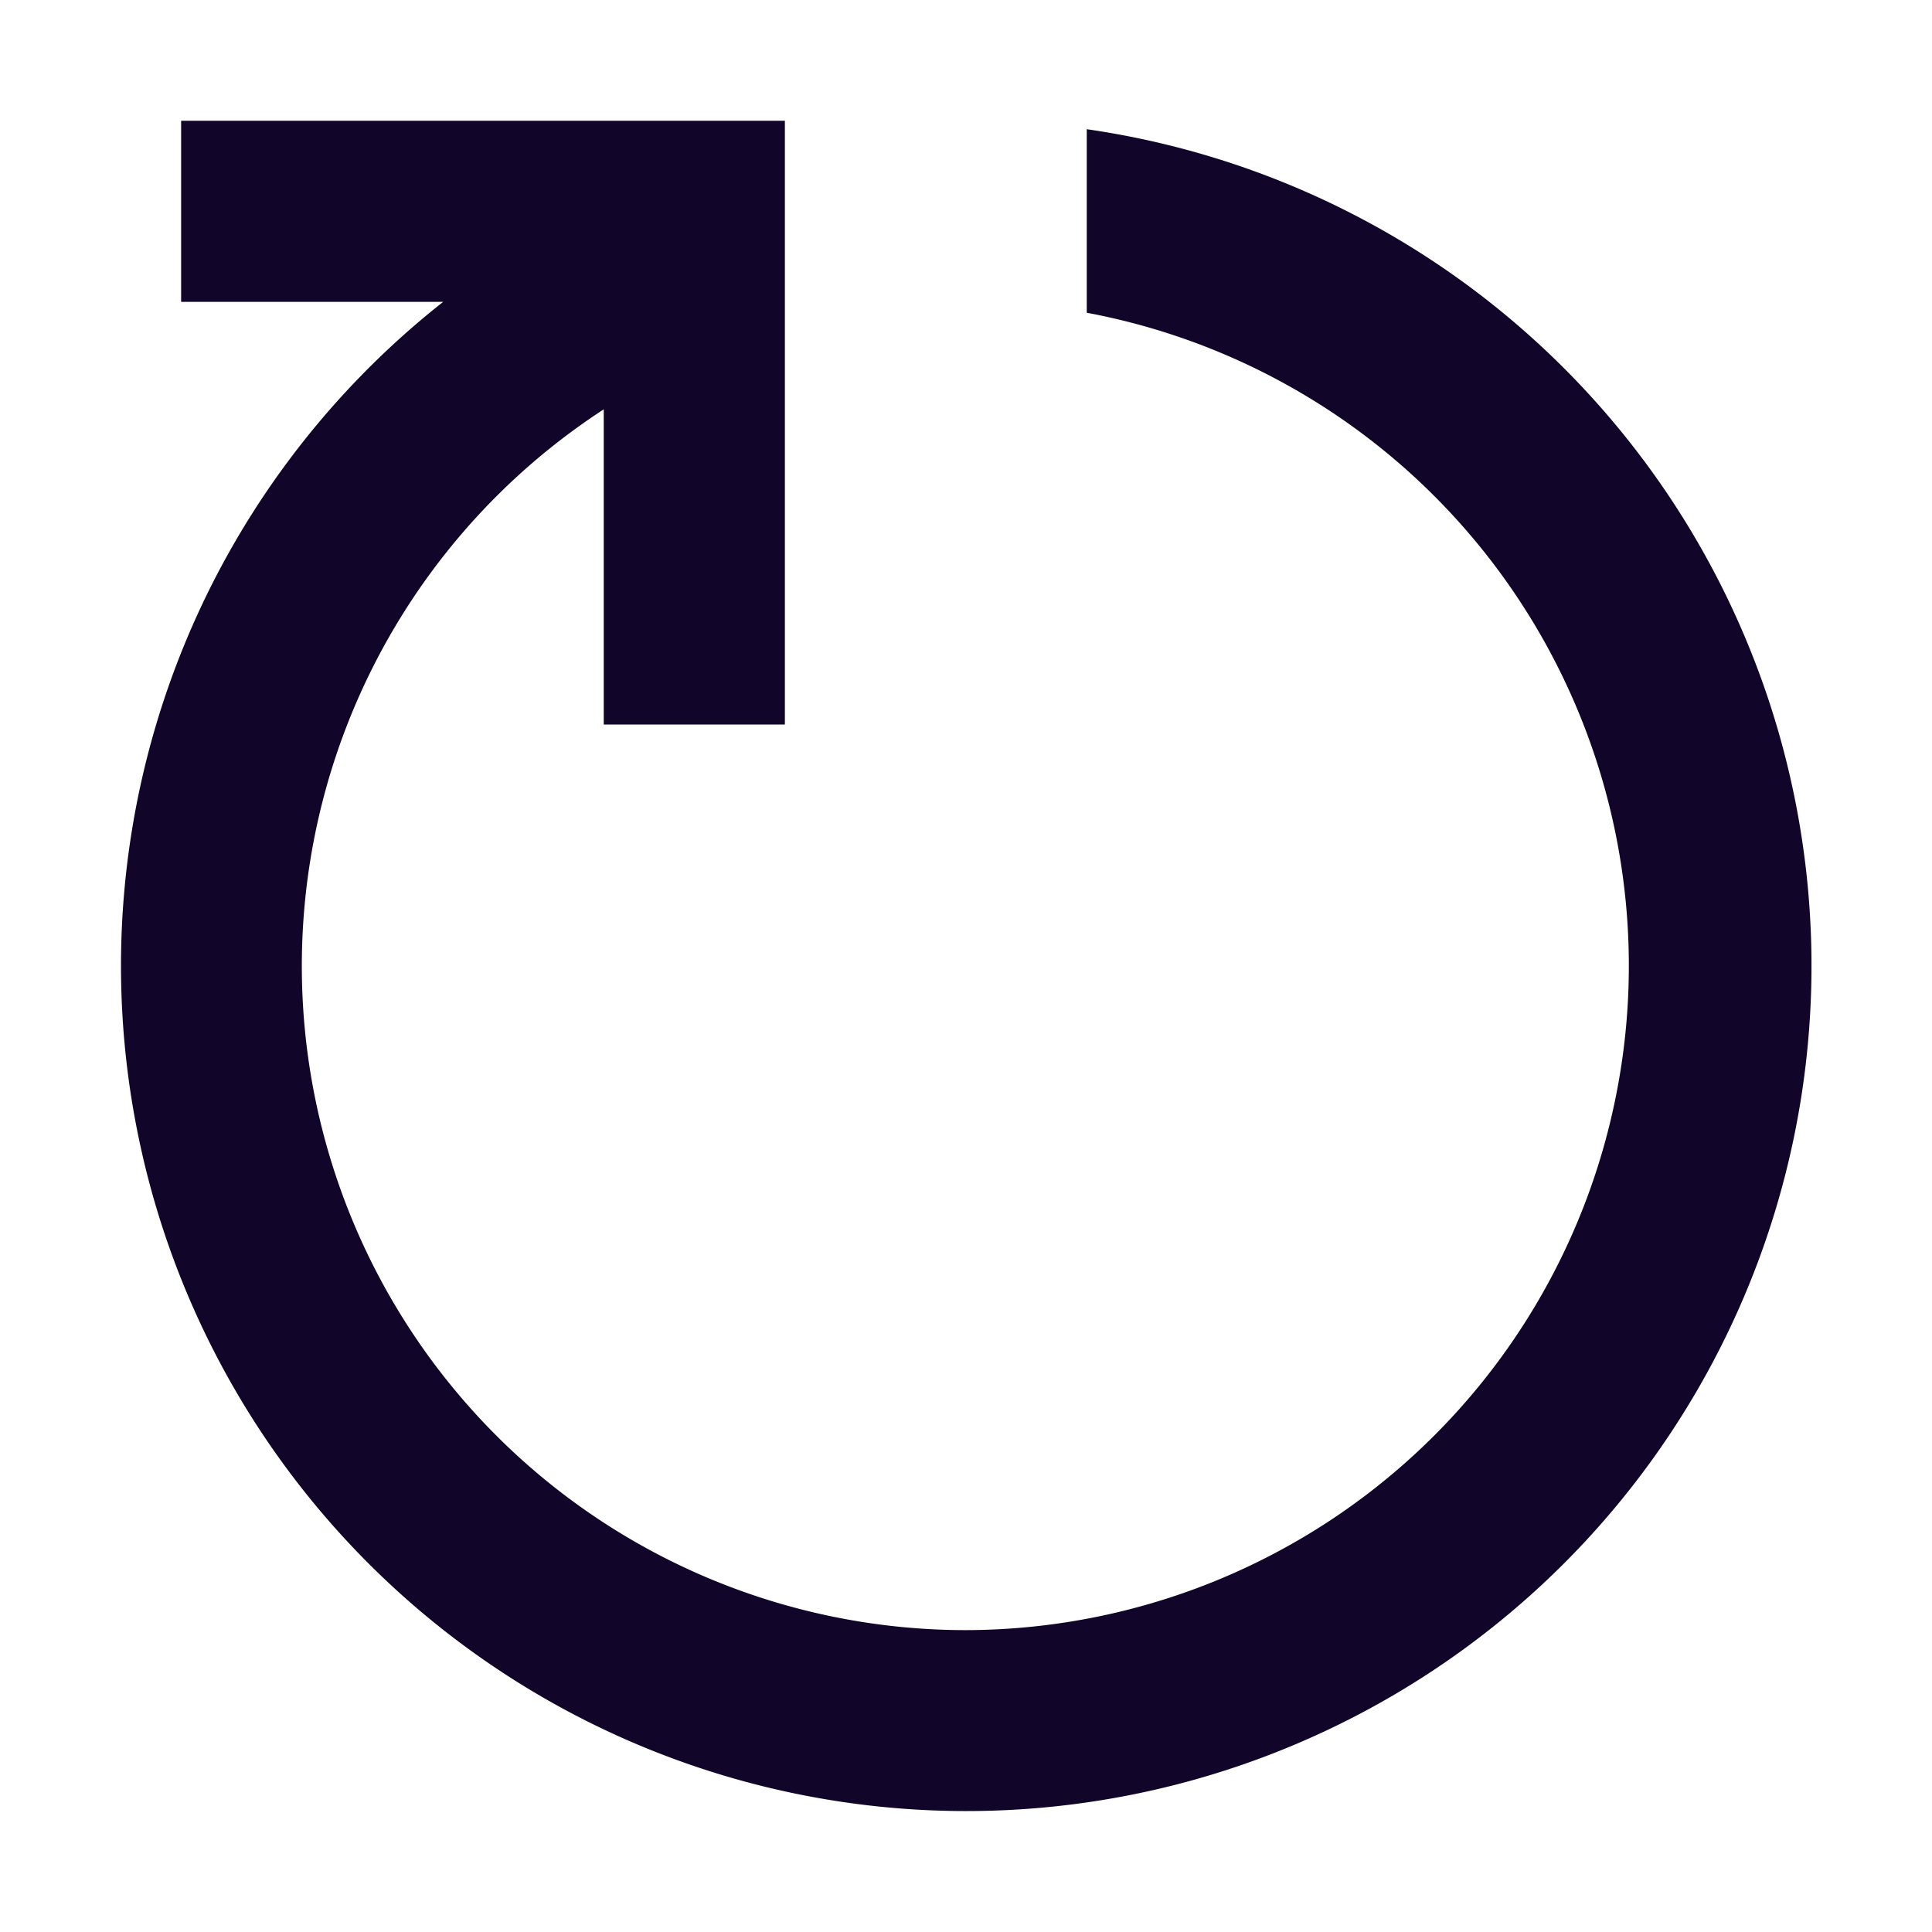 <svg xmlns="http://www.w3.org/2000/svg" width="16" height="16" fill="none"><path fill="#110529" fill-rule="evenodd" d="M5 3.39V6h1.5V1h-5v1.5h2.17A7 7 0 1 0 9 1.07v1.52A5.502 5.502 0 0 1 8 13.5 5.5 5.5 0 0 1 5 3.39" clip-rule="evenodd"/></svg>